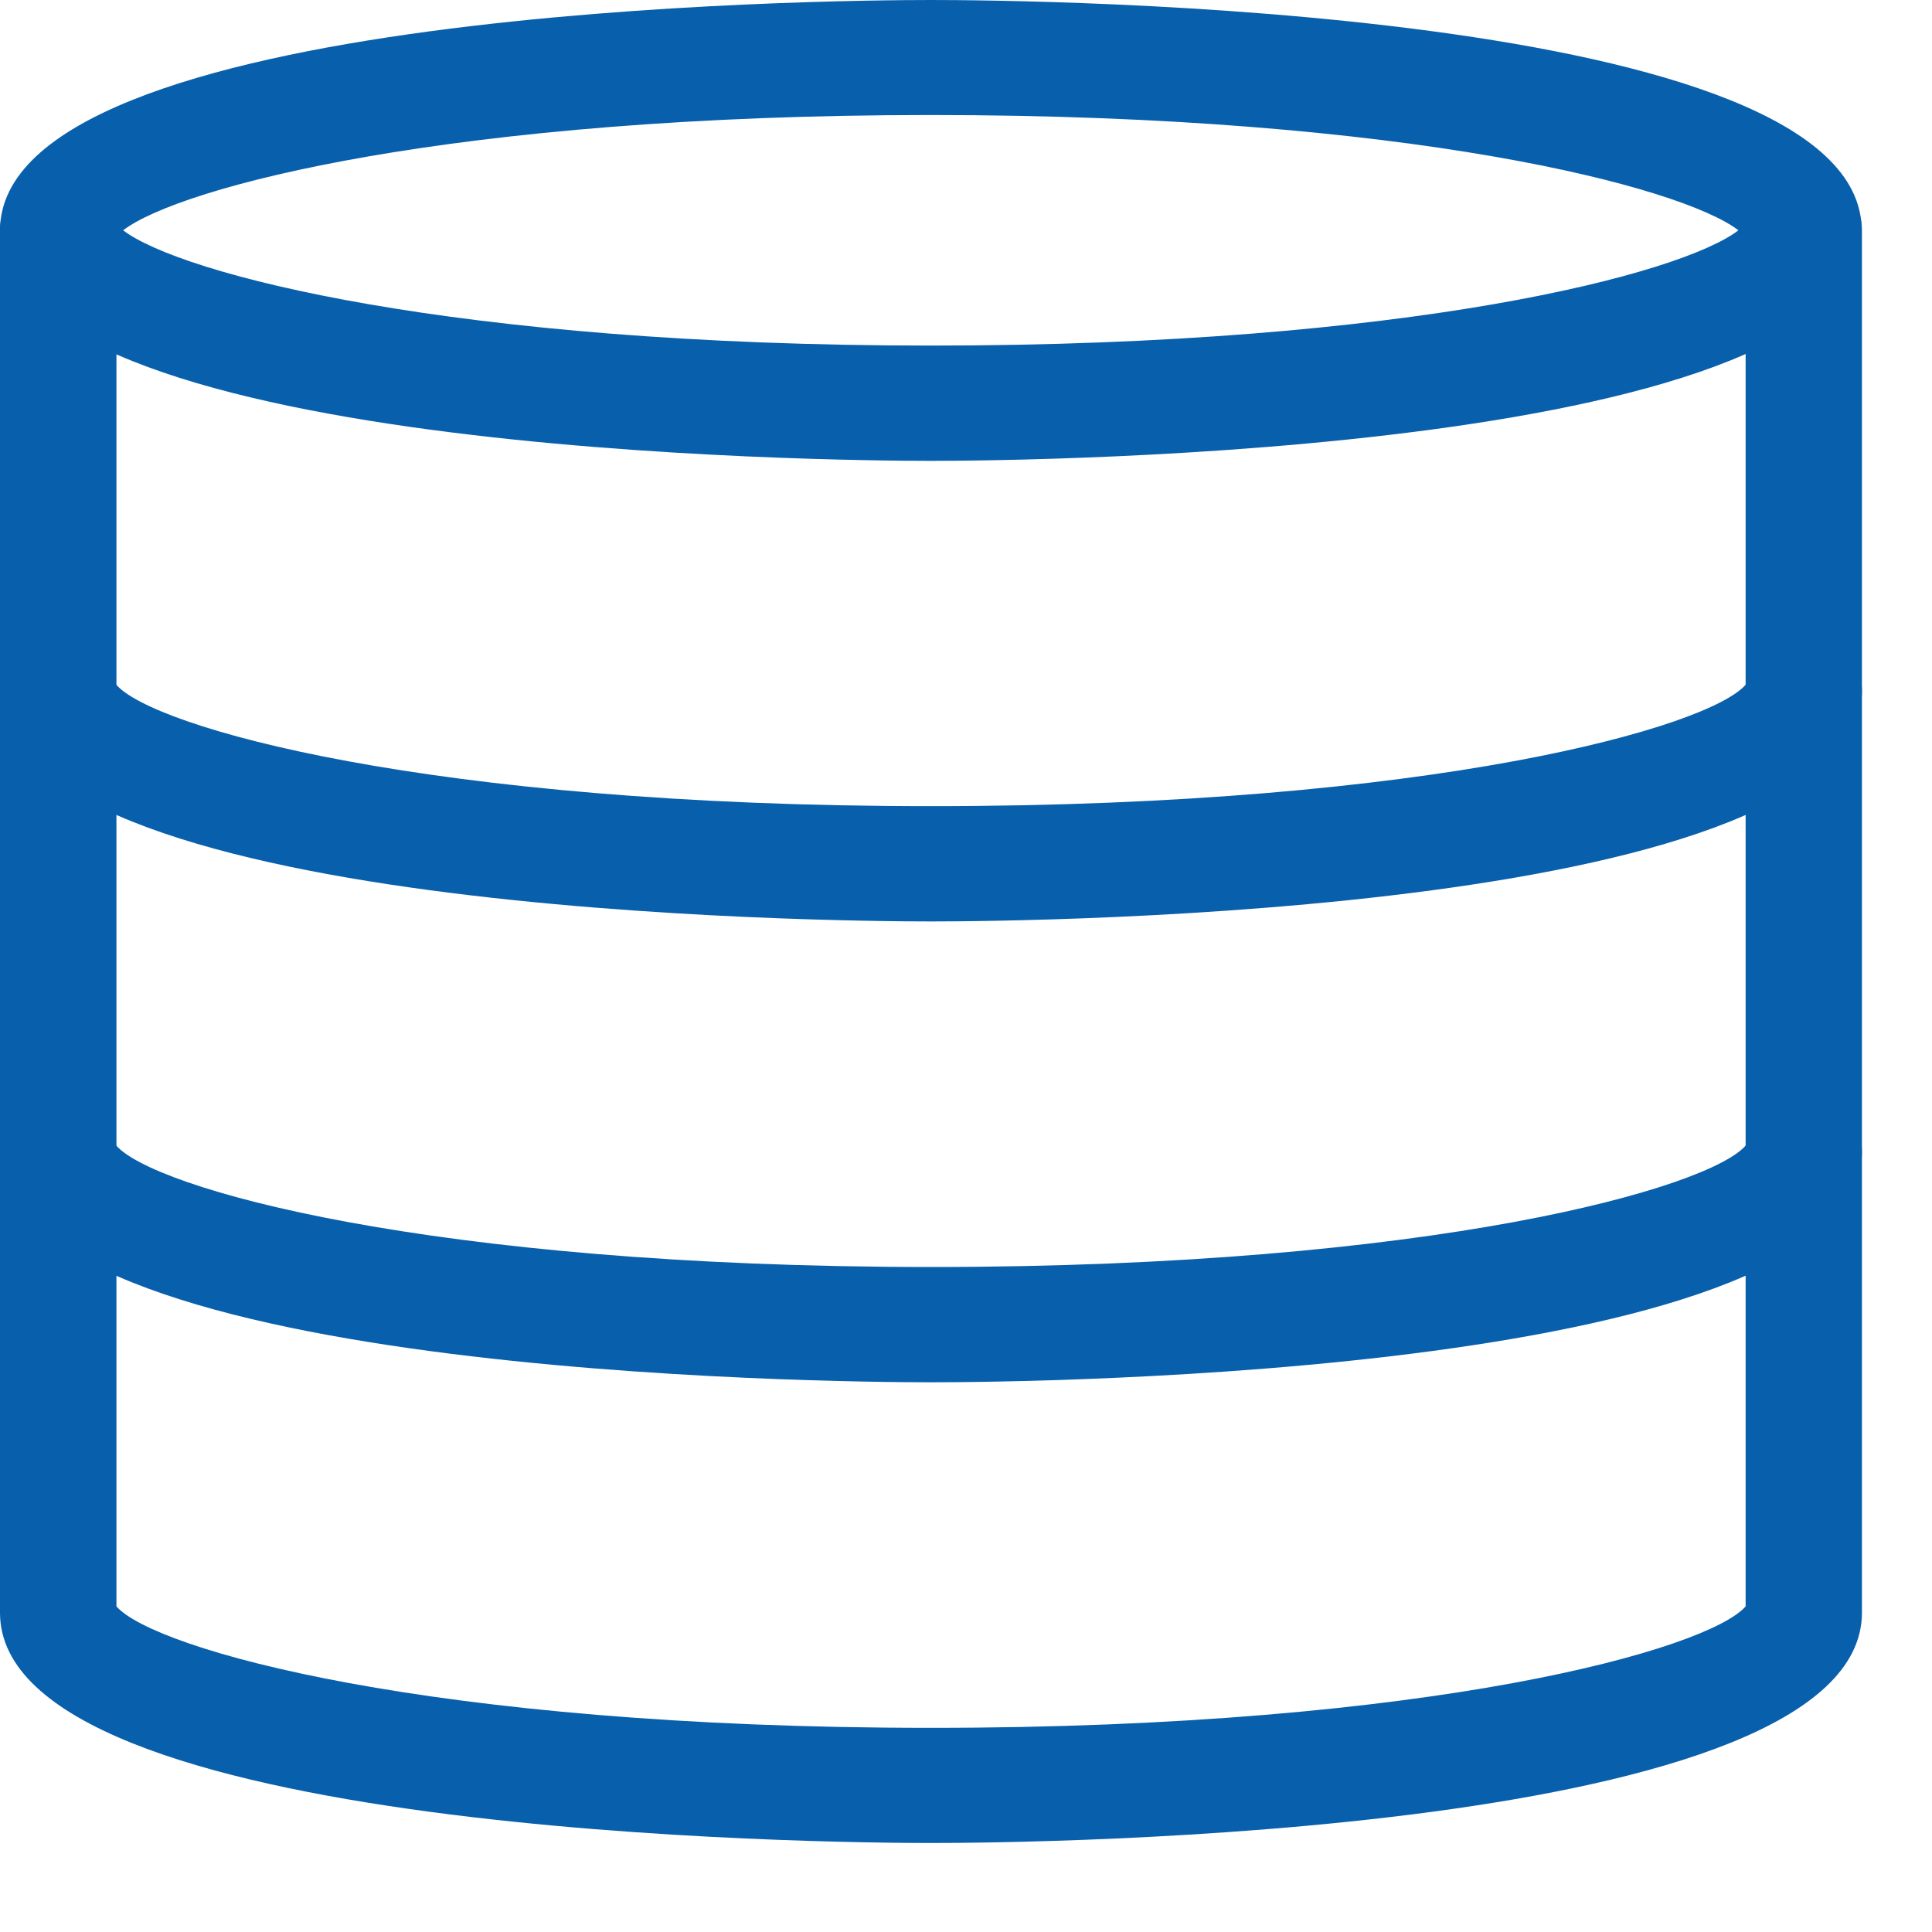 <svg width="15" height="15" viewBox="0 0 15 15" fill="none" xmlns="http://www.w3.org/2000/svg">
<path d="M7.227 3.578C6.487 3.578 0 3.527 0 1.79C0 0.052 6.487 0 7.227 0C7.967 0 14.454 0.05 14.454 1.788C14.454 3.526 7.967 3.578 7.227 3.578ZM0.956 1.788C1.397 2.126 3.514 2.683 7.227 2.683C10.94 2.683 13.056 2.128 13.497 1.788C13.056 1.45 10.94 0.893 7.227 0.893C3.514 0.893 1.397 1.45 0.956 1.788ZM13.568 1.858H13.573H13.568Z" fill="#085FAB"/>
<path d="M7.227 7.154C6.487 7.154 0 7.103 0 5.366C0 5.119 0.203 4.918 0.452 4.918C0.683 4.918 0.875 5.092 0.901 5.314C1.179 5.644 3.318 6.259 7.228 6.259C11.139 6.259 13.277 5.643 13.555 5.314C13.581 5.092 13.772 4.918 14.004 4.918C14.254 4.918 14.456 5.119 14.456 5.366C14.455 7.105 7.967 7.154 7.227 7.154Z" fill="#085FAB"/>
<path d="M7.227 10.732C6.487 10.732 0 10.681 0 8.944C0 8.697 0.203 8.496 0.452 8.496C0.683 8.496 0.875 8.67 0.901 8.892C1.179 9.222 3.318 9.837 7.228 9.837C11.139 9.837 13.277 9.221 13.555 8.892C13.581 8.67 13.772 8.496 14.004 8.496C14.254 8.496 14.456 8.697 14.456 8.944C14.455 10.681 7.967 10.732 7.227 10.732ZM13.551 8.942C13.551 8.944 13.551 8.944 13.551 8.942V8.942ZM0.902 8.942C0.902 8.944 0.902 8.944 0.902 8.942V8.942Z" fill="#085FAB"/>
<path d="M7.227 14.309C6.487 14.309 0 14.259 0 12.521V1.788C0 1.541 0.203 1.341 0.452 1.341C0.701 1.341 0.904 1.541 0.904 1.788V12.472C1.193 12.804 3.332 13.415 7.228 13.415C11.125 13.415 13.263 12.804 13.553 12.472V1.788C13.553 1.541 13.755 1.341 14.004 1.341C14.254 1.341 14.456 1.541 14.456 1.788V12.521C14.455 14.259 7.967 14.309 7.227 14.309Z" fill="#085FAB"/>
</svg>
